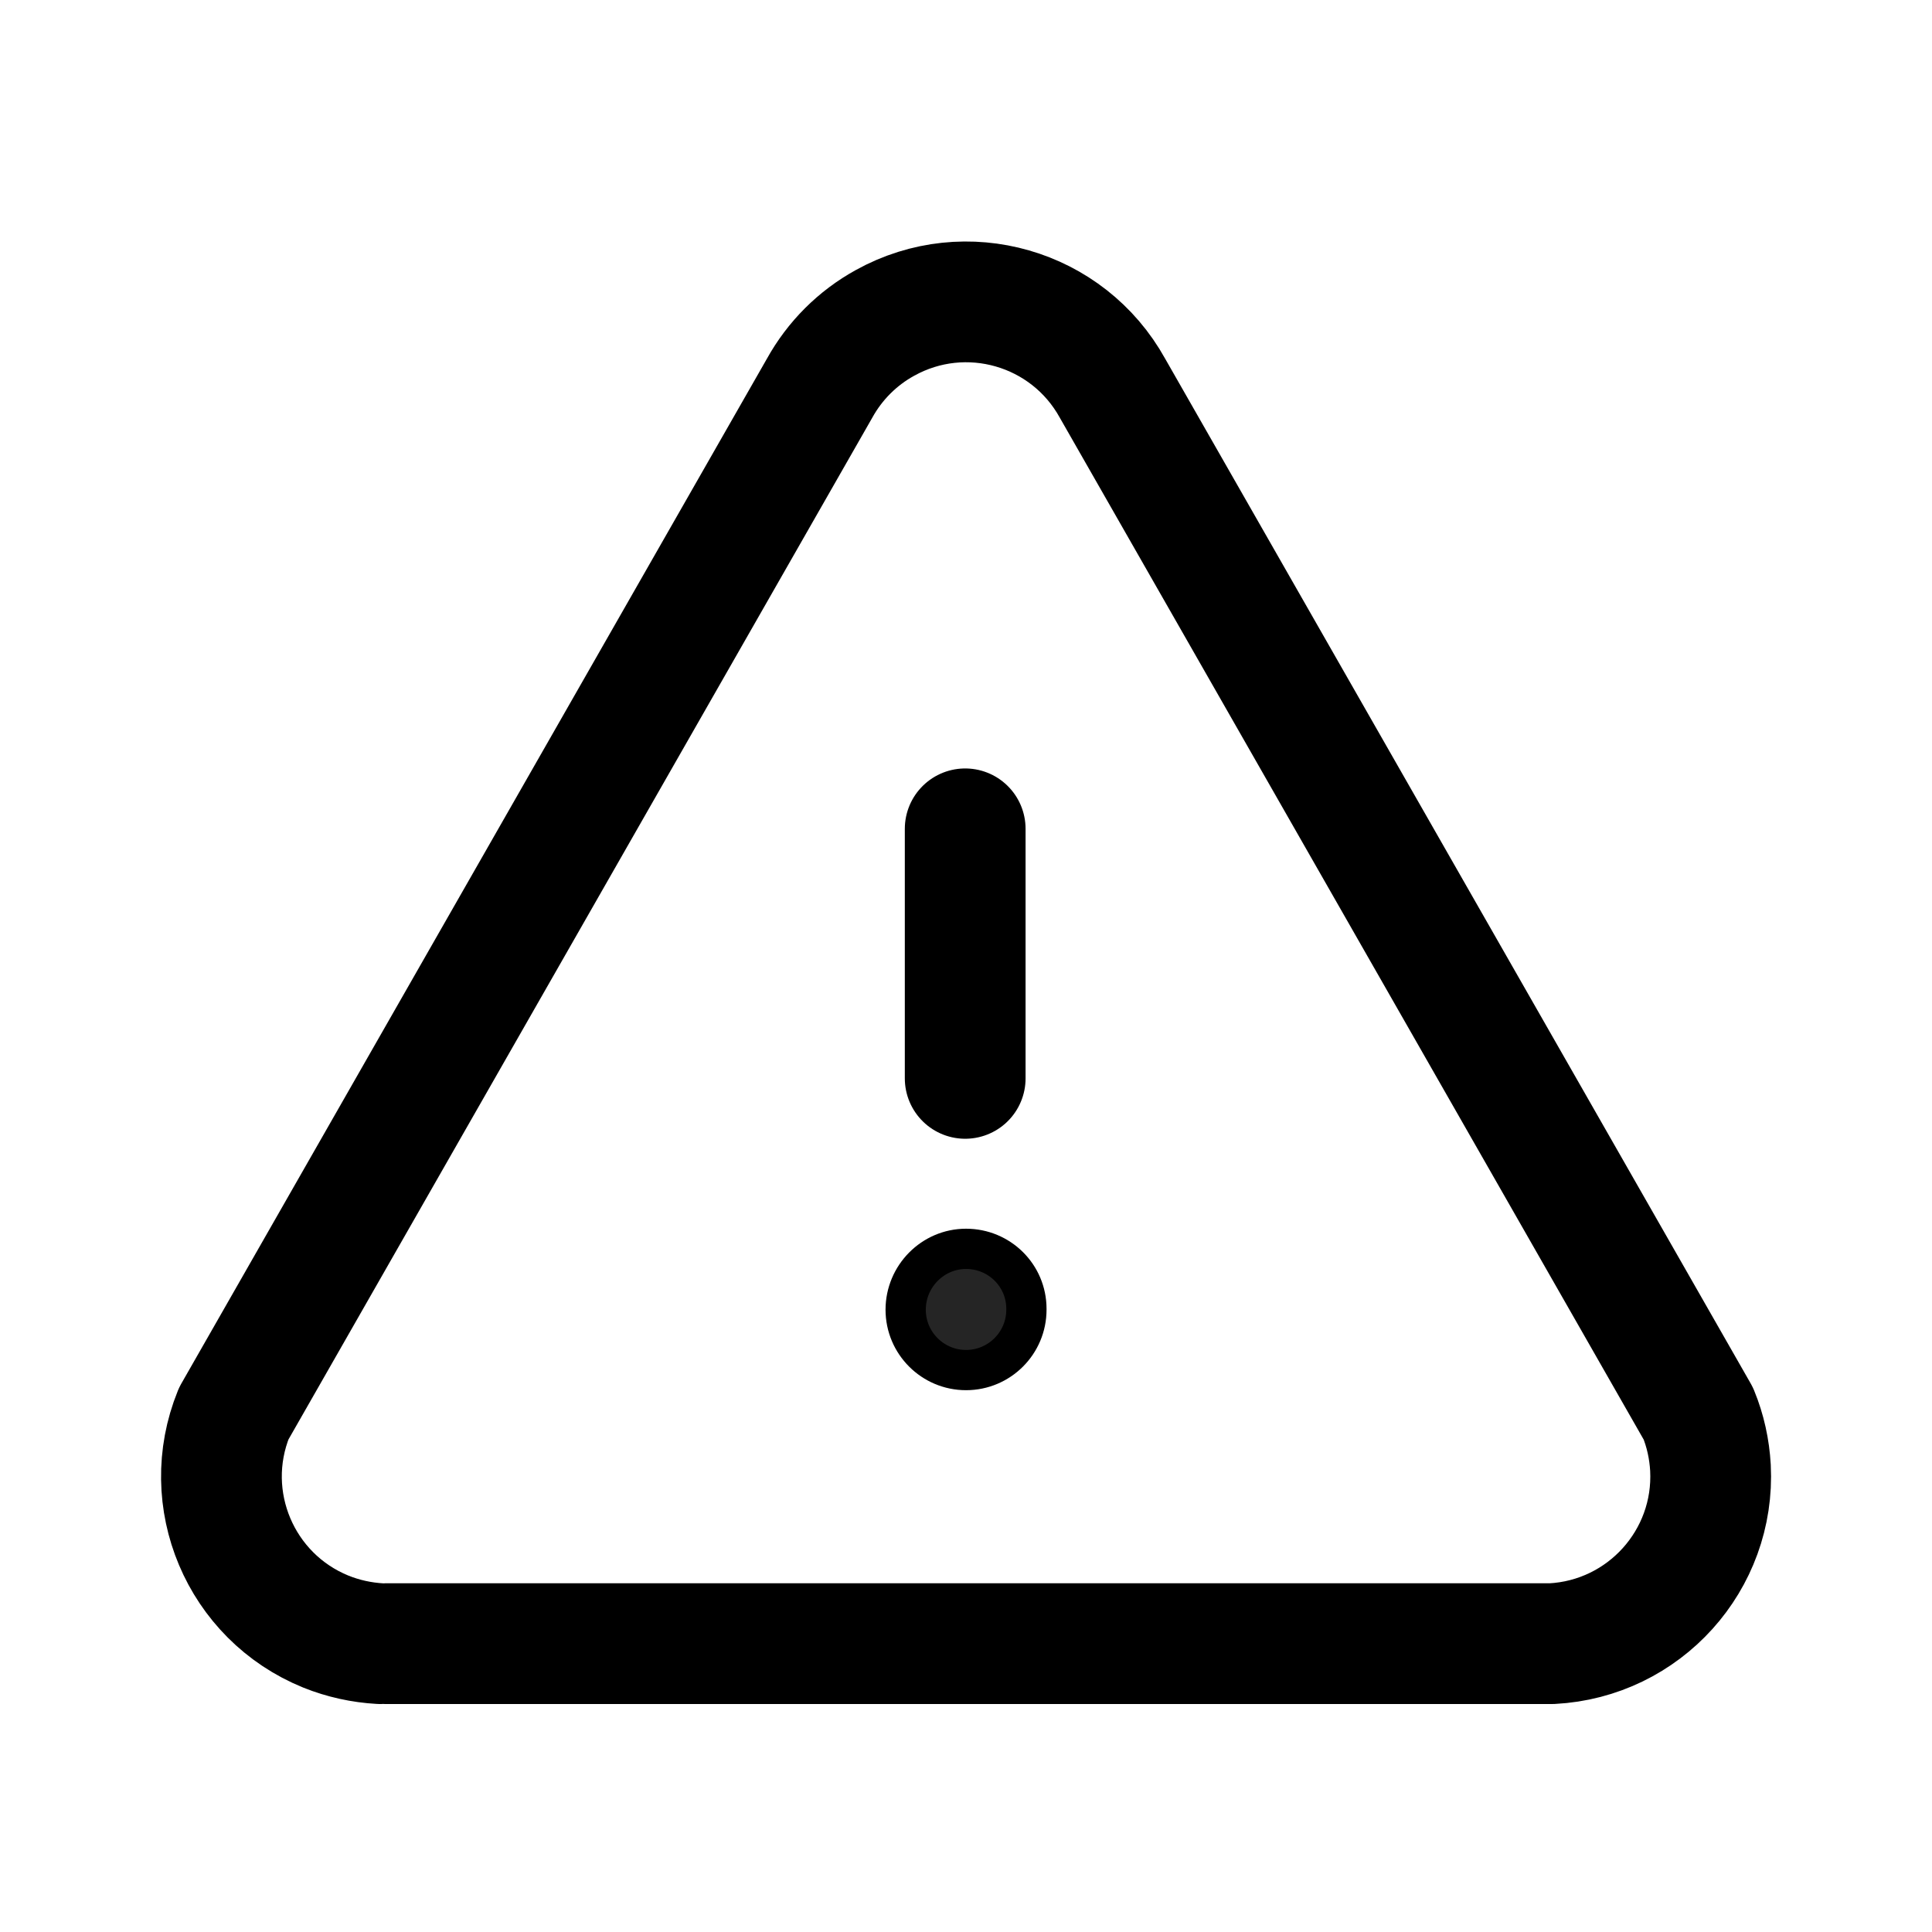 <svg width="48" height="48" viewBox="0 0 48 48" fill="none" stroke="auto" xmlns="http://www.w3.org/2000/svg">
<path d="M22.501 32.539C22.501 31.711 23.173 31.027 24.001 31.027C24.829 31.027 25.501 31.689 25.501 32.517V32.539C25.501 33.367 24.829 34.039 24.001 34.039C23.173 34.039 22.501 33.367 22.501 32.539Z" fill="#252525"/>
<path d="M9.592 40.836H38.556C40.85 40.716 42.614 38.762 42.496 36.468C42.47 36.004 42.37 35.546 42.194 35.118L27.64 9.646C26.528 7.636 23.998 6.908 21.988 8.022C21.304 8.398 20.74 8.962 20.362 9.646L5.808 35.118C4.944 37.246 5.968 39.67 8.094 40.536C8.526 40.71 8.982 40.81 9.446 40.836" stroke="auto" stroke-width="3" stroke-linecap="round" stroke-linejoin="round"/>
<path d="M23.98 26.792V20.592" stroke="auto" stroke-width="3" stroke-linecap="round" stroke-linejoin="round"/>
</svg>
